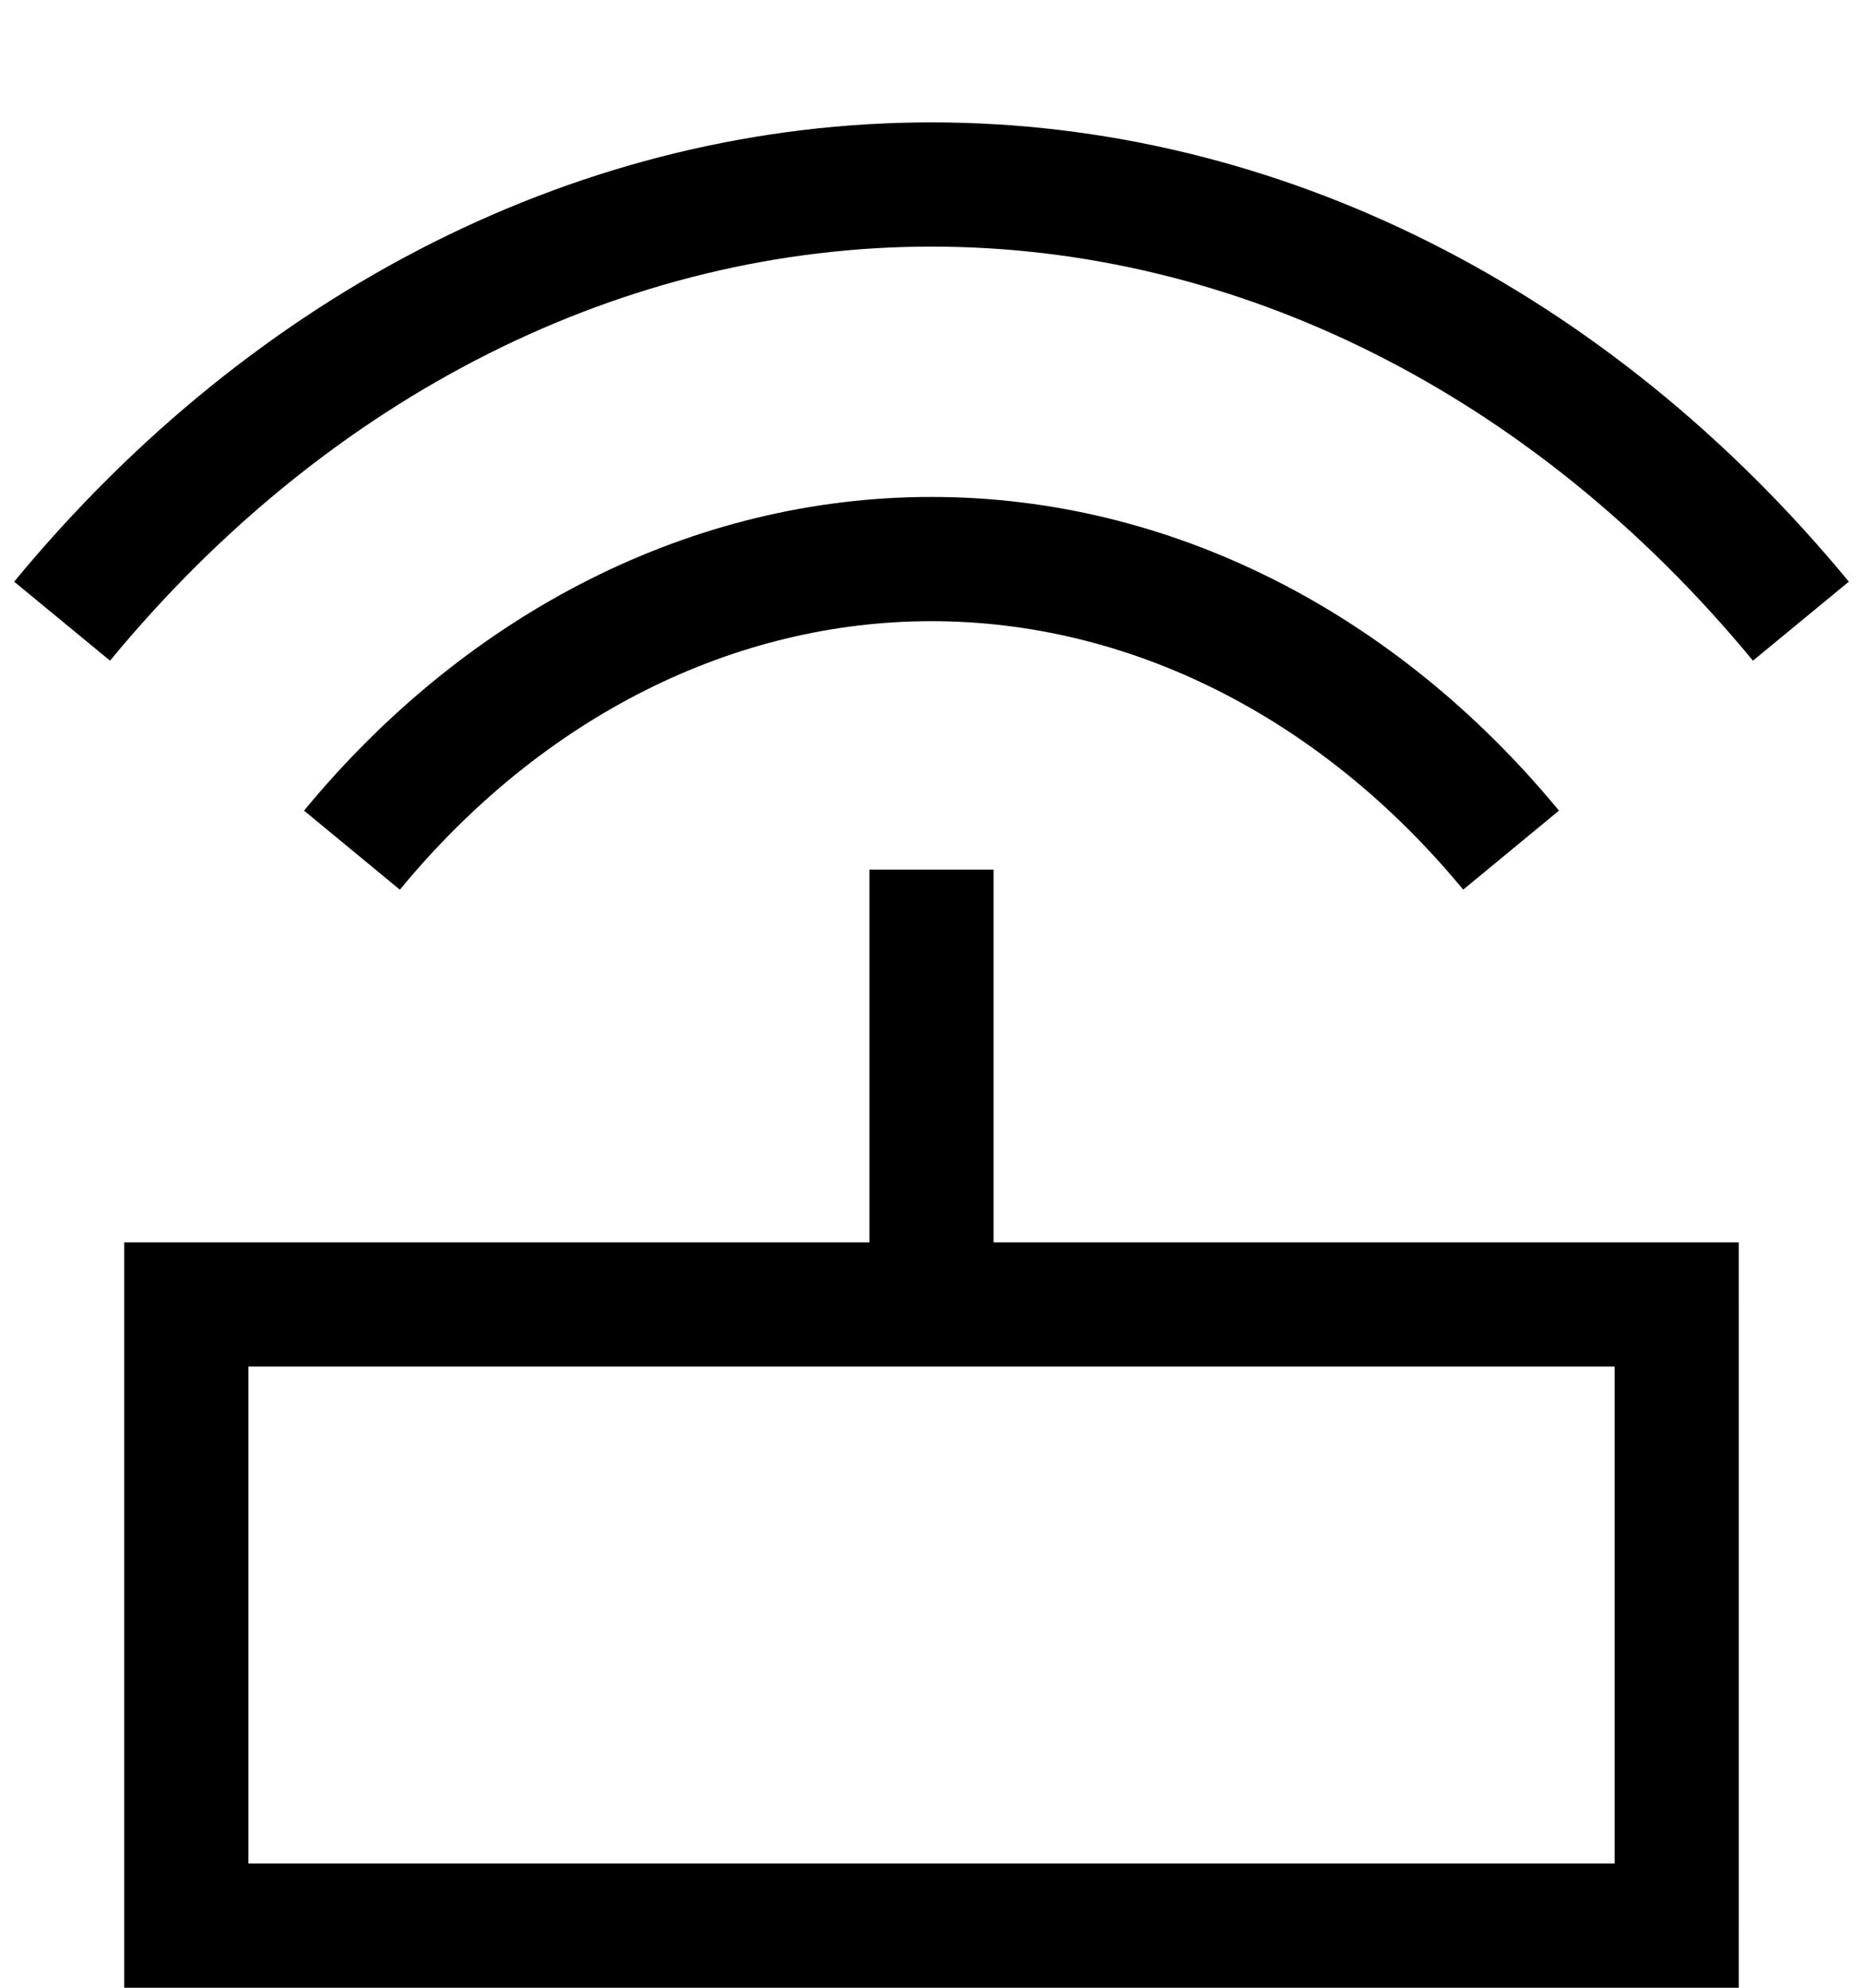 <svg viewBox="0 0 15 16" fill="none" xmlns="http://www.w3.org/2000/svg">
  <path d="M1.5 10.5V10H1v.5h.5zm12 0h.5V10h-.5v.5zm0 5v.5h.5v-.5h-.5zm-12 0H1v.5h.5v-.5zm1.72-8.339C4.373 5.761 5.916 5 7.5 5V4c-1.917 0-3.732.924-5.052 2.525l.771.636zM7.5 5c1.583 0 3.126.762 4.281 2.161l.771-.636C11.232 4.924 9.417 4 7.5 4v1zm-6.614.318C2.659 3.168 5.042 1.985 7.5 1.985v-1C4.707.985 2.054 2.331.114 4.682l.772.636zM7.5 1.985c2.458 0 4.84 1.183 6.614 3.333l.772-.636C12.946 2.33 10.293.985 7.5.985v1zM7 7v3h1V7H7zm-5.5 4h12v-1h-12v1zm11.5-.5v5h1v-5h-1zm.5 4.5h-12v1h12v-1zM2 15.5v-5H1v5h1z" fill="currentColor"/>
</svg>

